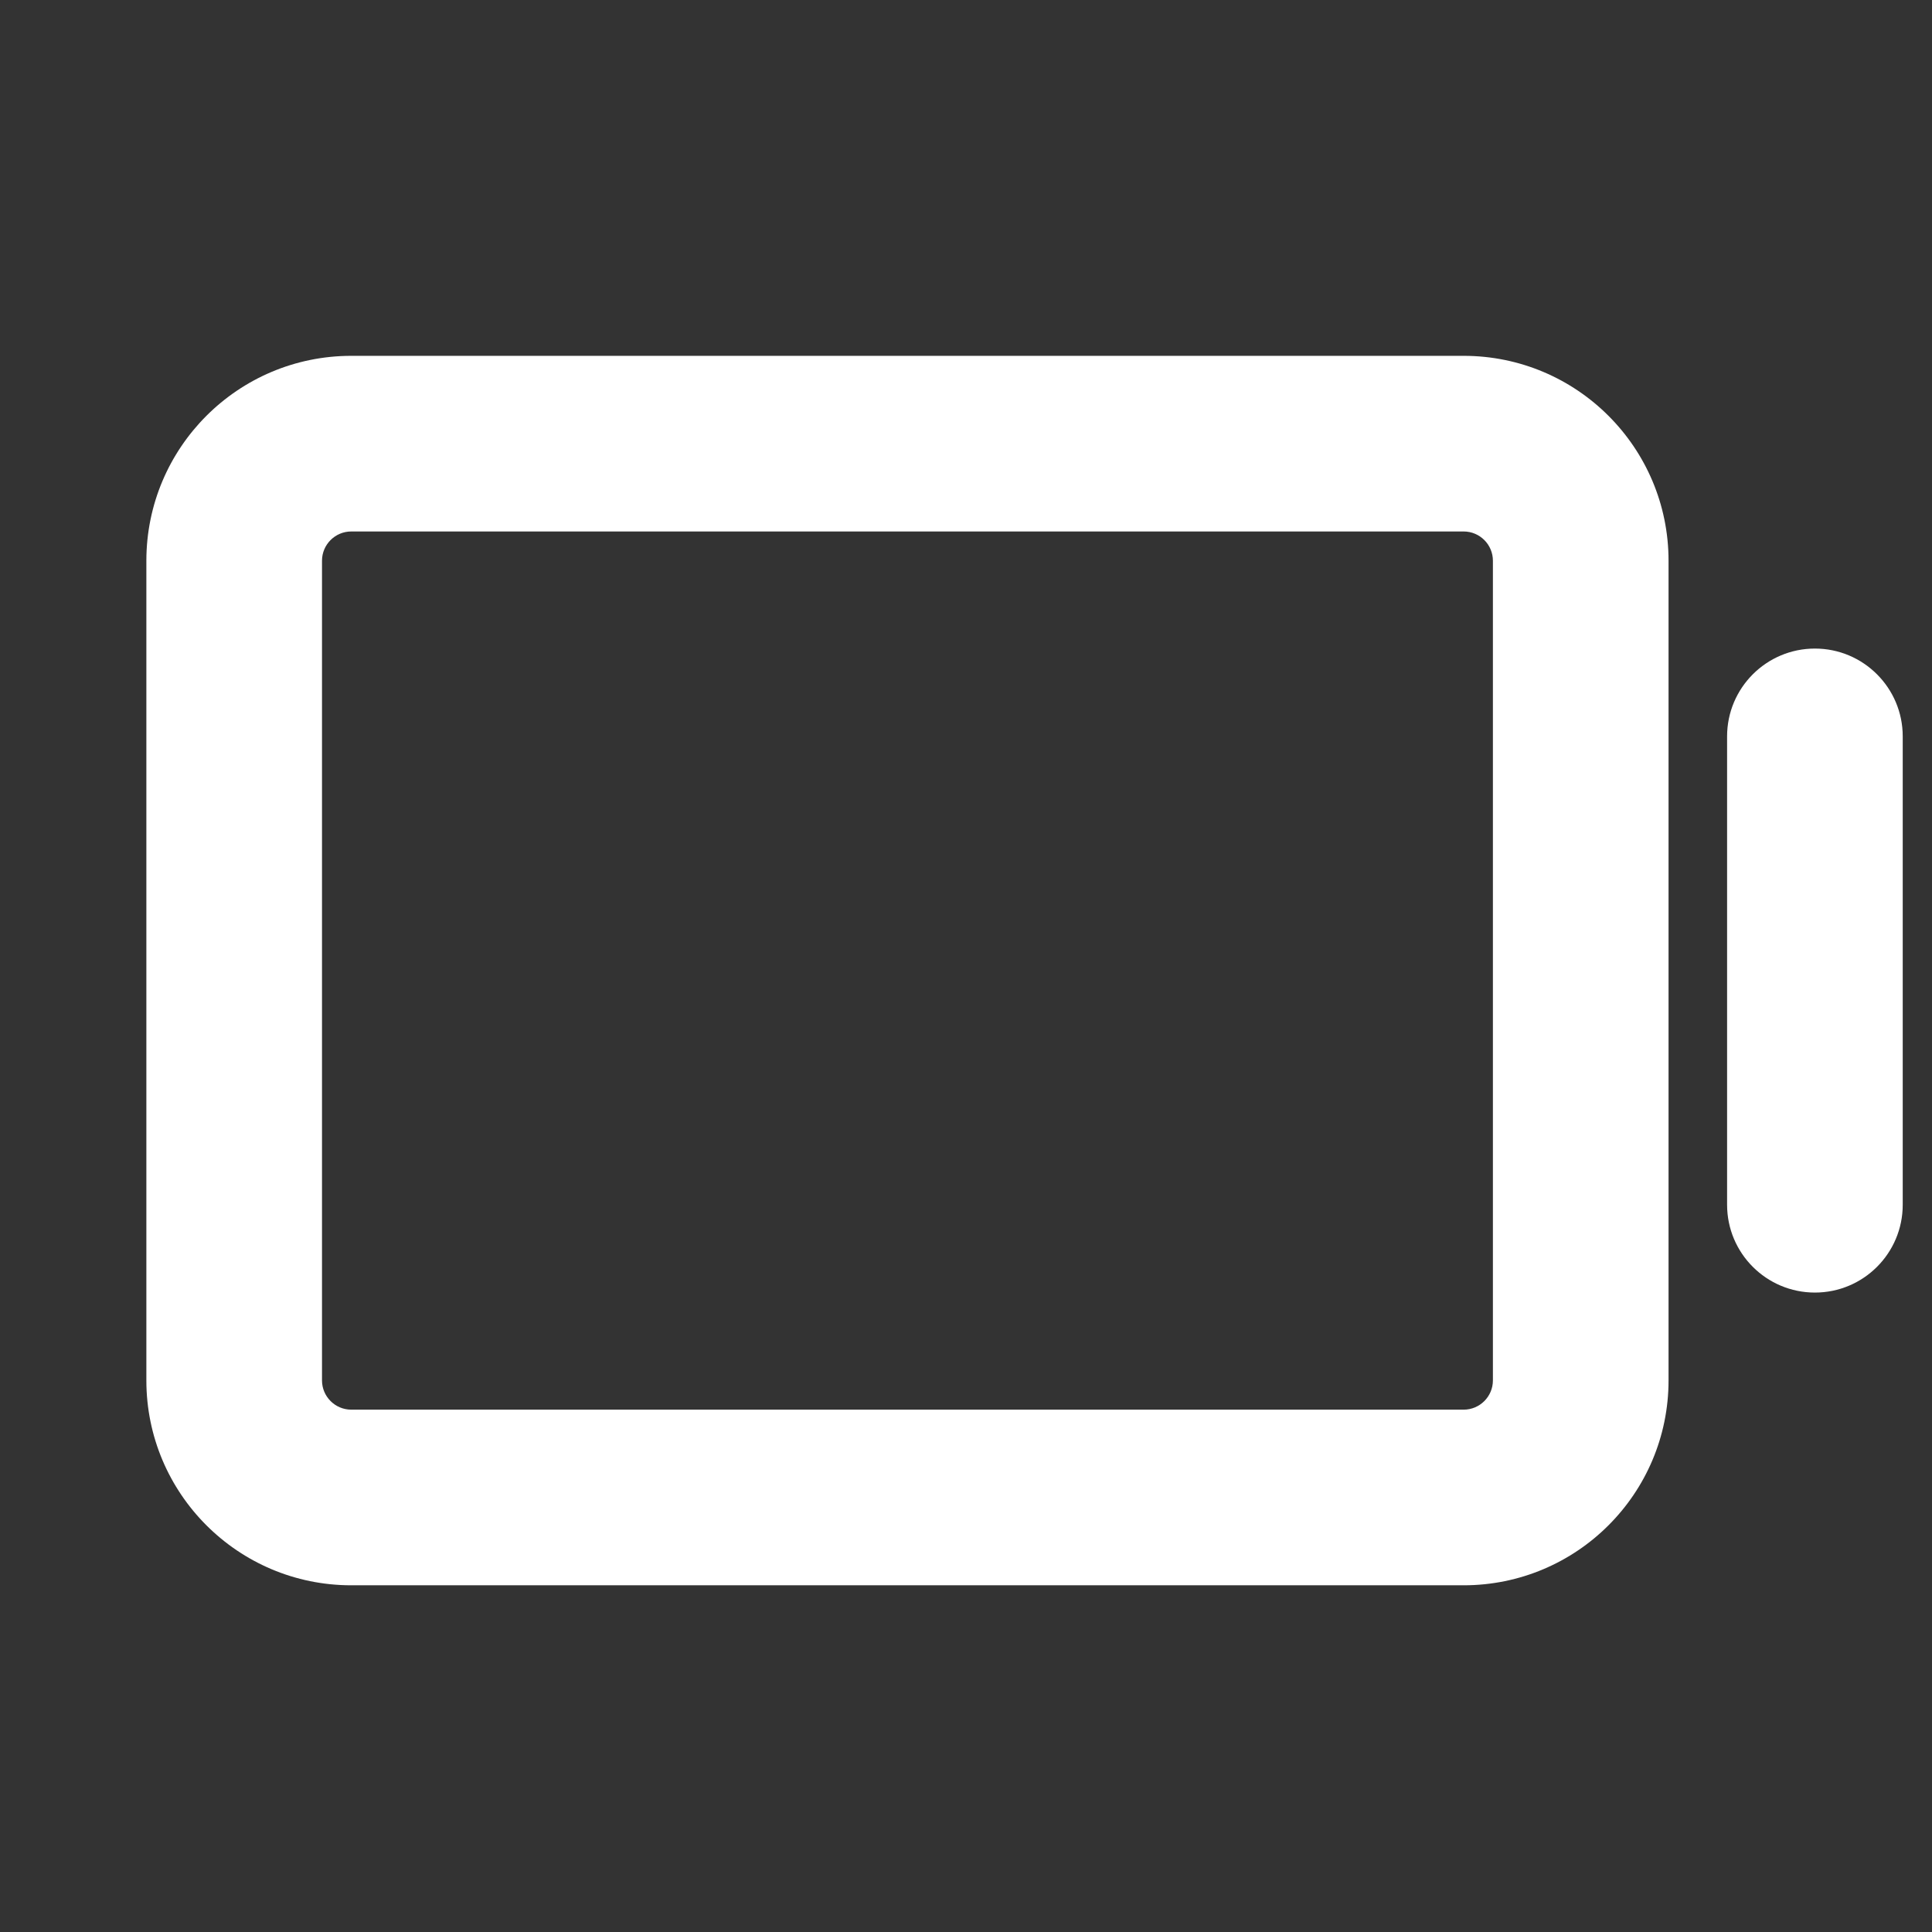 <svg width="33" height="33" viewBox="0 0 33 33" fill="none" xmlns="http://www.w3.org/2000/svg">
<rect x="0" y="0" width="33" height="33" fill="#333333" stroke="none"/>
<path fill-rule="evenodd" clip-rule="evenodd" d="M28 9.578C28 7.921 26.657 6.578 25 6.578H6C4.343 6.578 3 7.921 3 9.578V23.578C3 25.235 4.343 26.578 6 26.578H25C26.657 26.578 28 25.235 28 23.578V9.578ZM25 8.578C25.552 8.578 26 9.026 26 9.578V23.578C26 24.13 25.552 24.578 25 24.578H6C5.448 24.578 5 24.13 5 23.578V9.578C5 9.026 5.448 8.578 6 8.578H25Z" fill="white"/>
<path d="M32 12.578C32 12.026 31.552 11.578 31 11.578C30.448 11.578 30 12.026 30 12.578V20.578C30 21.13 30.448 21.578 31 21.578C31.552 21.578 32 21.13 32 20.578V12.578Z" fill="white"/>
<path fill-rule="evenodd" clip-rule="evenodd" d="M2.5 9.578C2.5 7.645 4.067 6.078 6 6.078H25C26.933 6.078 28.5 7.645 28.5 9.578V23.578C28.5 25.511 26.933 27.078 25 27.078H6C4.067 27.078 2.5 25.511 2.5 23.578V9.578ZM6 7.078C4.619 7.078 3.5 8.197 3.5 9.578V23.578C3.5 24.959 4.619 26.078 6 26.078H25C26.381 26.078 27.5 24.959 27.5 23.578V9.578C27.5 8.197 26.381 7.078 25 7.078H6ZM6 9.078C5.724 9.078 5.5 9.302 5.5 9.578V23.578C5.5 23.854 5.724 24.078 6 24.078H25C25.276 24.078 25.5 23.854 25.5 23.578V9.578C25.5 9.302 25.276 9.078 25 9.078H6ZM4.5 9.578C4.5 8.75 5.172 8.078 6 8.078H25C25.828 8.078 26.5 8.75 26.5 9.578V23.578C26.5 24.407 25.828 25.078 25 25.078H6C5.172 25.078 4.5 24.407 4.5 23.578V9.578ZM29.5 12.578C29.5 11.75 30.172 11.078 31 11.078C31.828 11.078 32.5 11.75 32.5 12.578V20.578C32.5 21.407 31.828 22.078 31 22.078C30.172 22.078 29.5 21.407 29.5 20.578V12.578ZM31 12.078C30.724 12.078 30.5 12.302 30.5 12.578V20.578C30.5 20.854 30.724 21.078 31 21.078C31.276 21.078 31.5 20.854 31.5 20.578V12.578C31.5 12.302 31.276 12.078 31 12.078Z" fill="white"/>
</svg>
